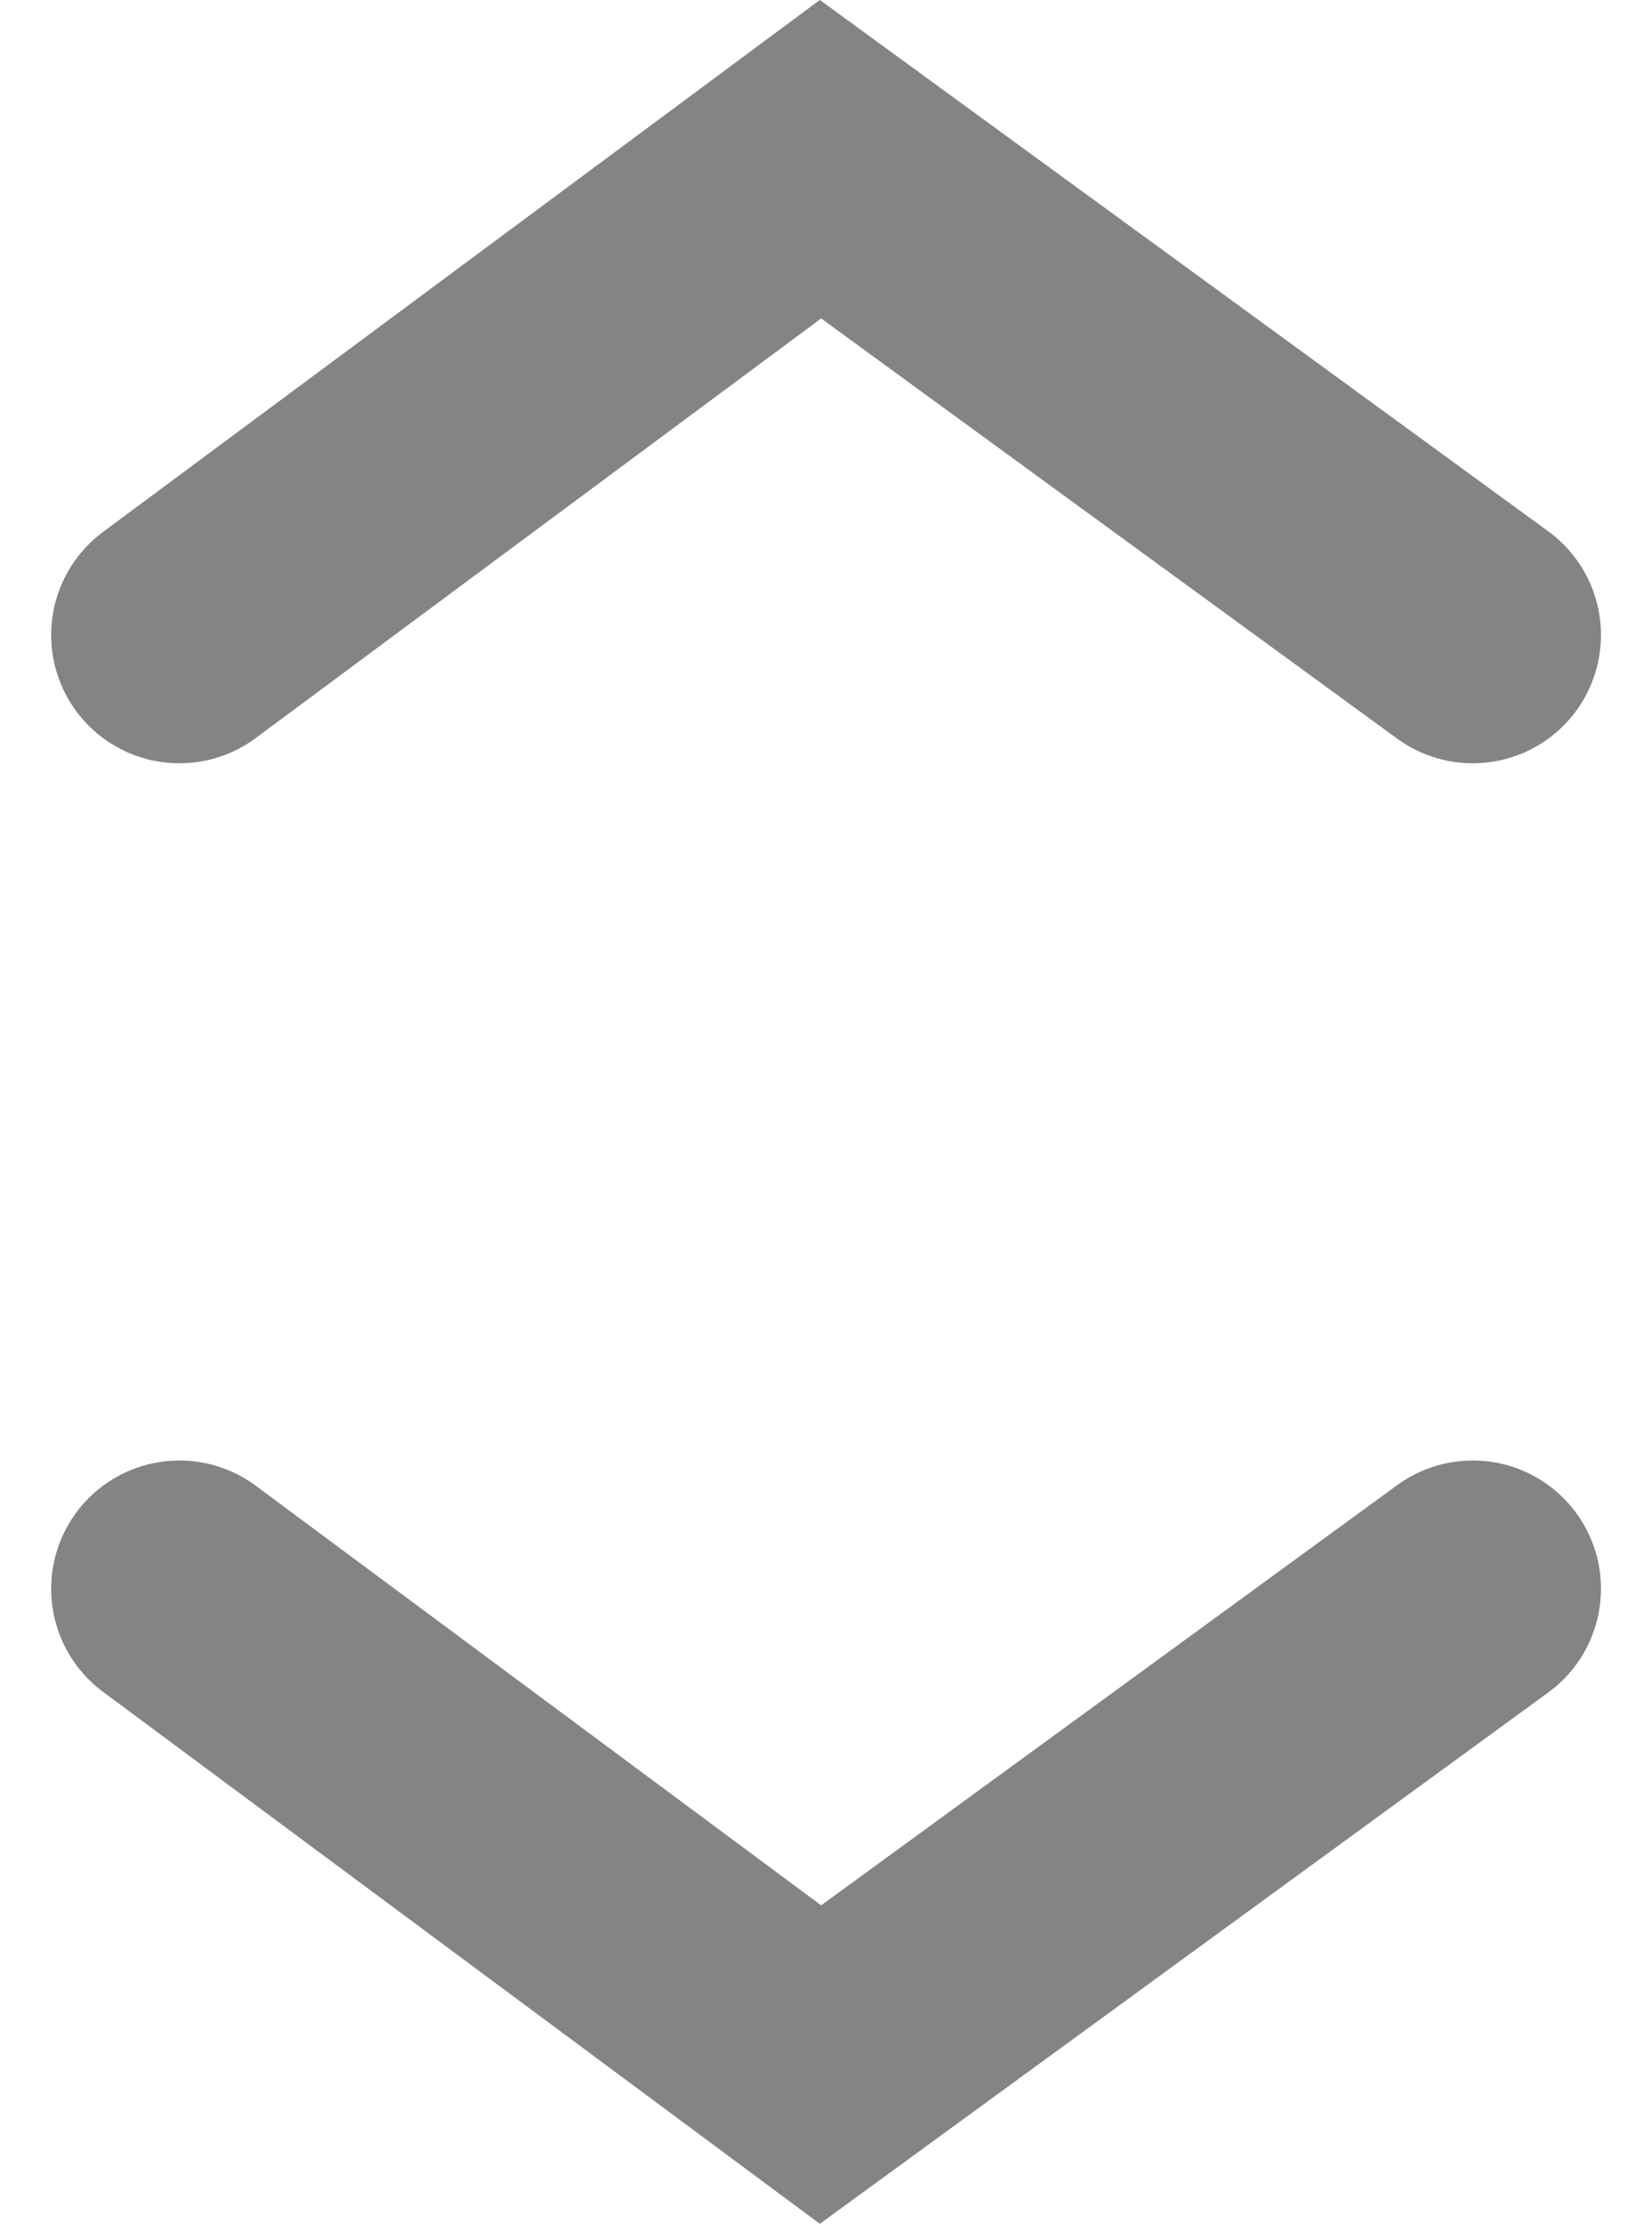 <svg xmlns="http://www.w3.org/2000/svg" width="12.884" height="17.338" viewBox="0 0 12.884 17.338">
  <g id="switch" transform="translate(1.399 1.241)">
    <path id="Pfad_91" data-name="Pfad 91" d="M1868.244-3079.09l5-3.709,5.087,3.709" transform="translate(-1868.244 3082.799)" fill="none" stroke="#848484" stroke-linecap="round" stroke-width="2"/>
    <path id="Pfad_92" data-name="Pfad 92" d="M1868.244-3082.8l5,3.709,5.087-3.709" transform="translate(-1868.244 3093.944)" fill="none" stroke="#848484" stroke-linecap="round" stroke-width="2"/>
  </g>
</svg>
